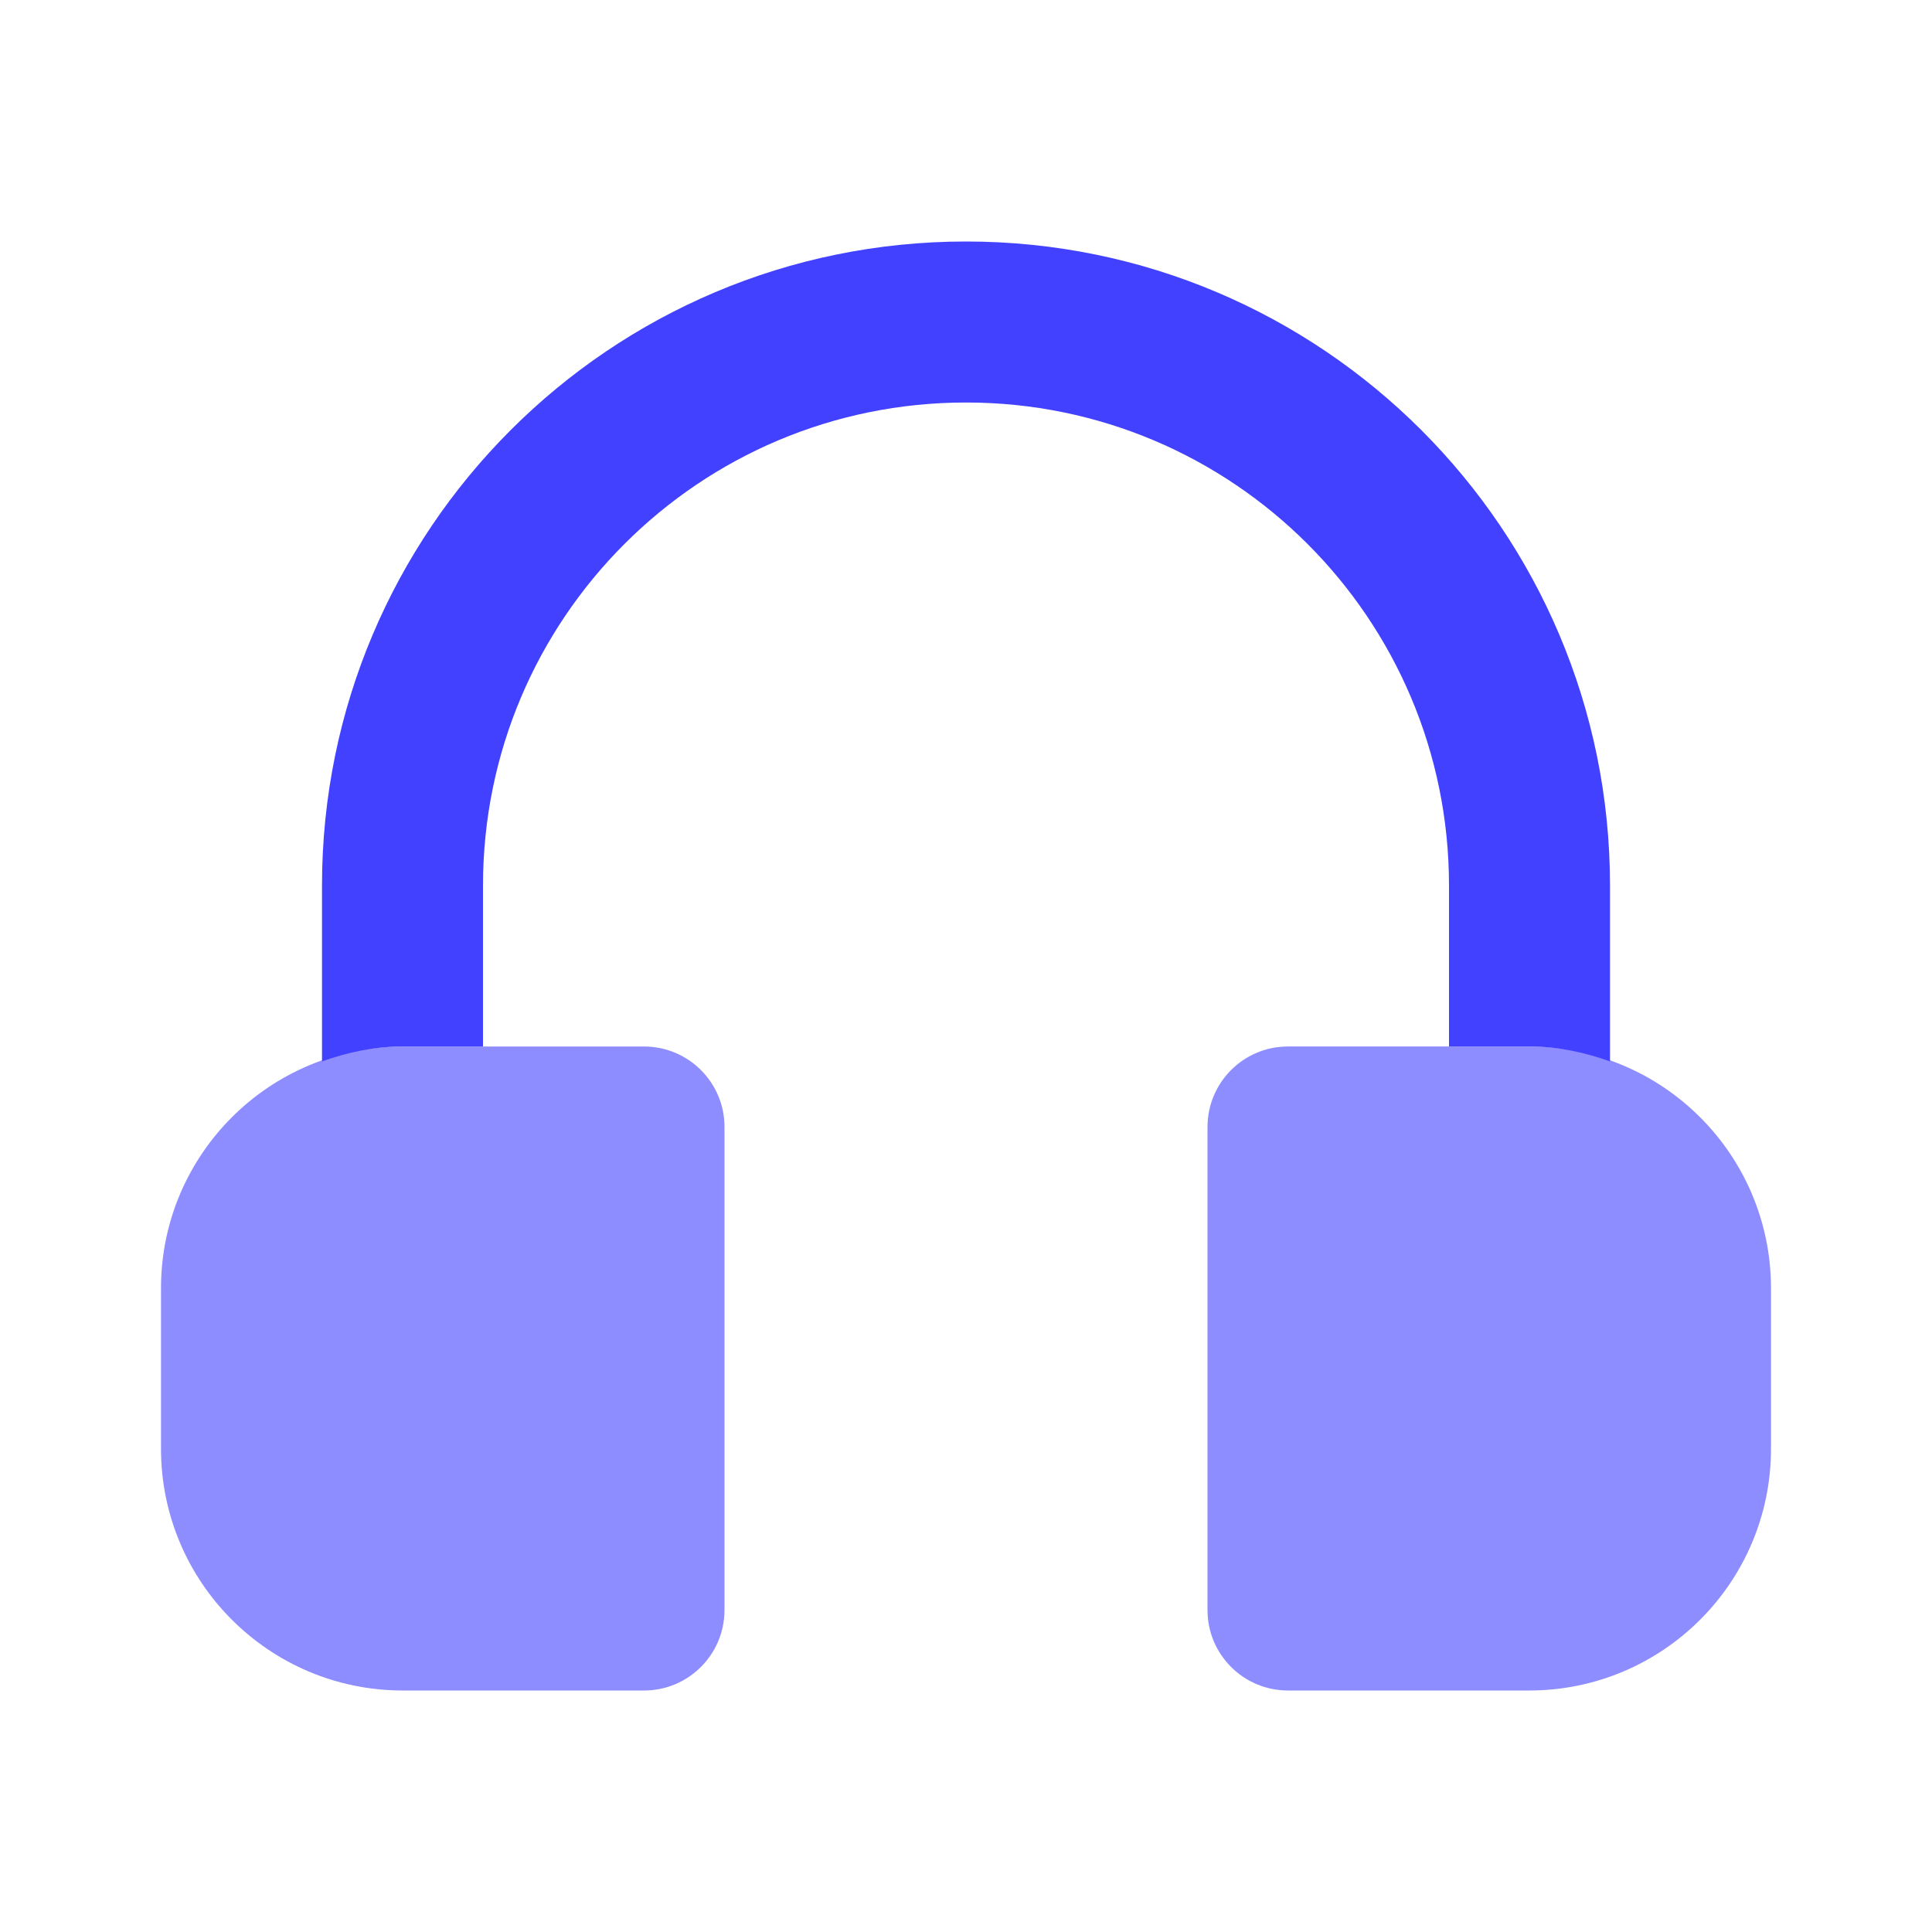 <svg xmlns="http://www.w3.org/2000/svg" enable-background="new 0 0 24 24" viewBox="0 0 24 24"><path fill="#8d8dff" d="M8,21H5c-1.656-0.002-2.998-1.344-3-3v-2c0.002-1.656,1.344-2.998,3-3h3c0.552-0,1,0.447,1,0.999C9,13.999,9,14,9,14v6c0,0.552-0.447,1-0.999,1C8.001,21,8,21,8,21z M19,21h-3c-0.552,0-1-0.447-1-0.999c0-0,0-0.001,0-0.001v-6c-0-0.552,0.447-1,0.999-1c0,0,0.001,0,0.001,0h3c1.656,0.002,2.998,1.344,3,3v2C21.998,19.656,20.656,20.998,19,21z"/><path fill="#4141ff" d="M18,11v2h1c0.353,0,0.686,0.073,1,0.185V11c0-4.418-3.582-8-8-8s-8,3.582-8,8v2.185C4.314,13.073,4.647,13,5,13h1v-2c0-3.314,2.686-6,6-6S18,7.686,18,11z"/></svg>